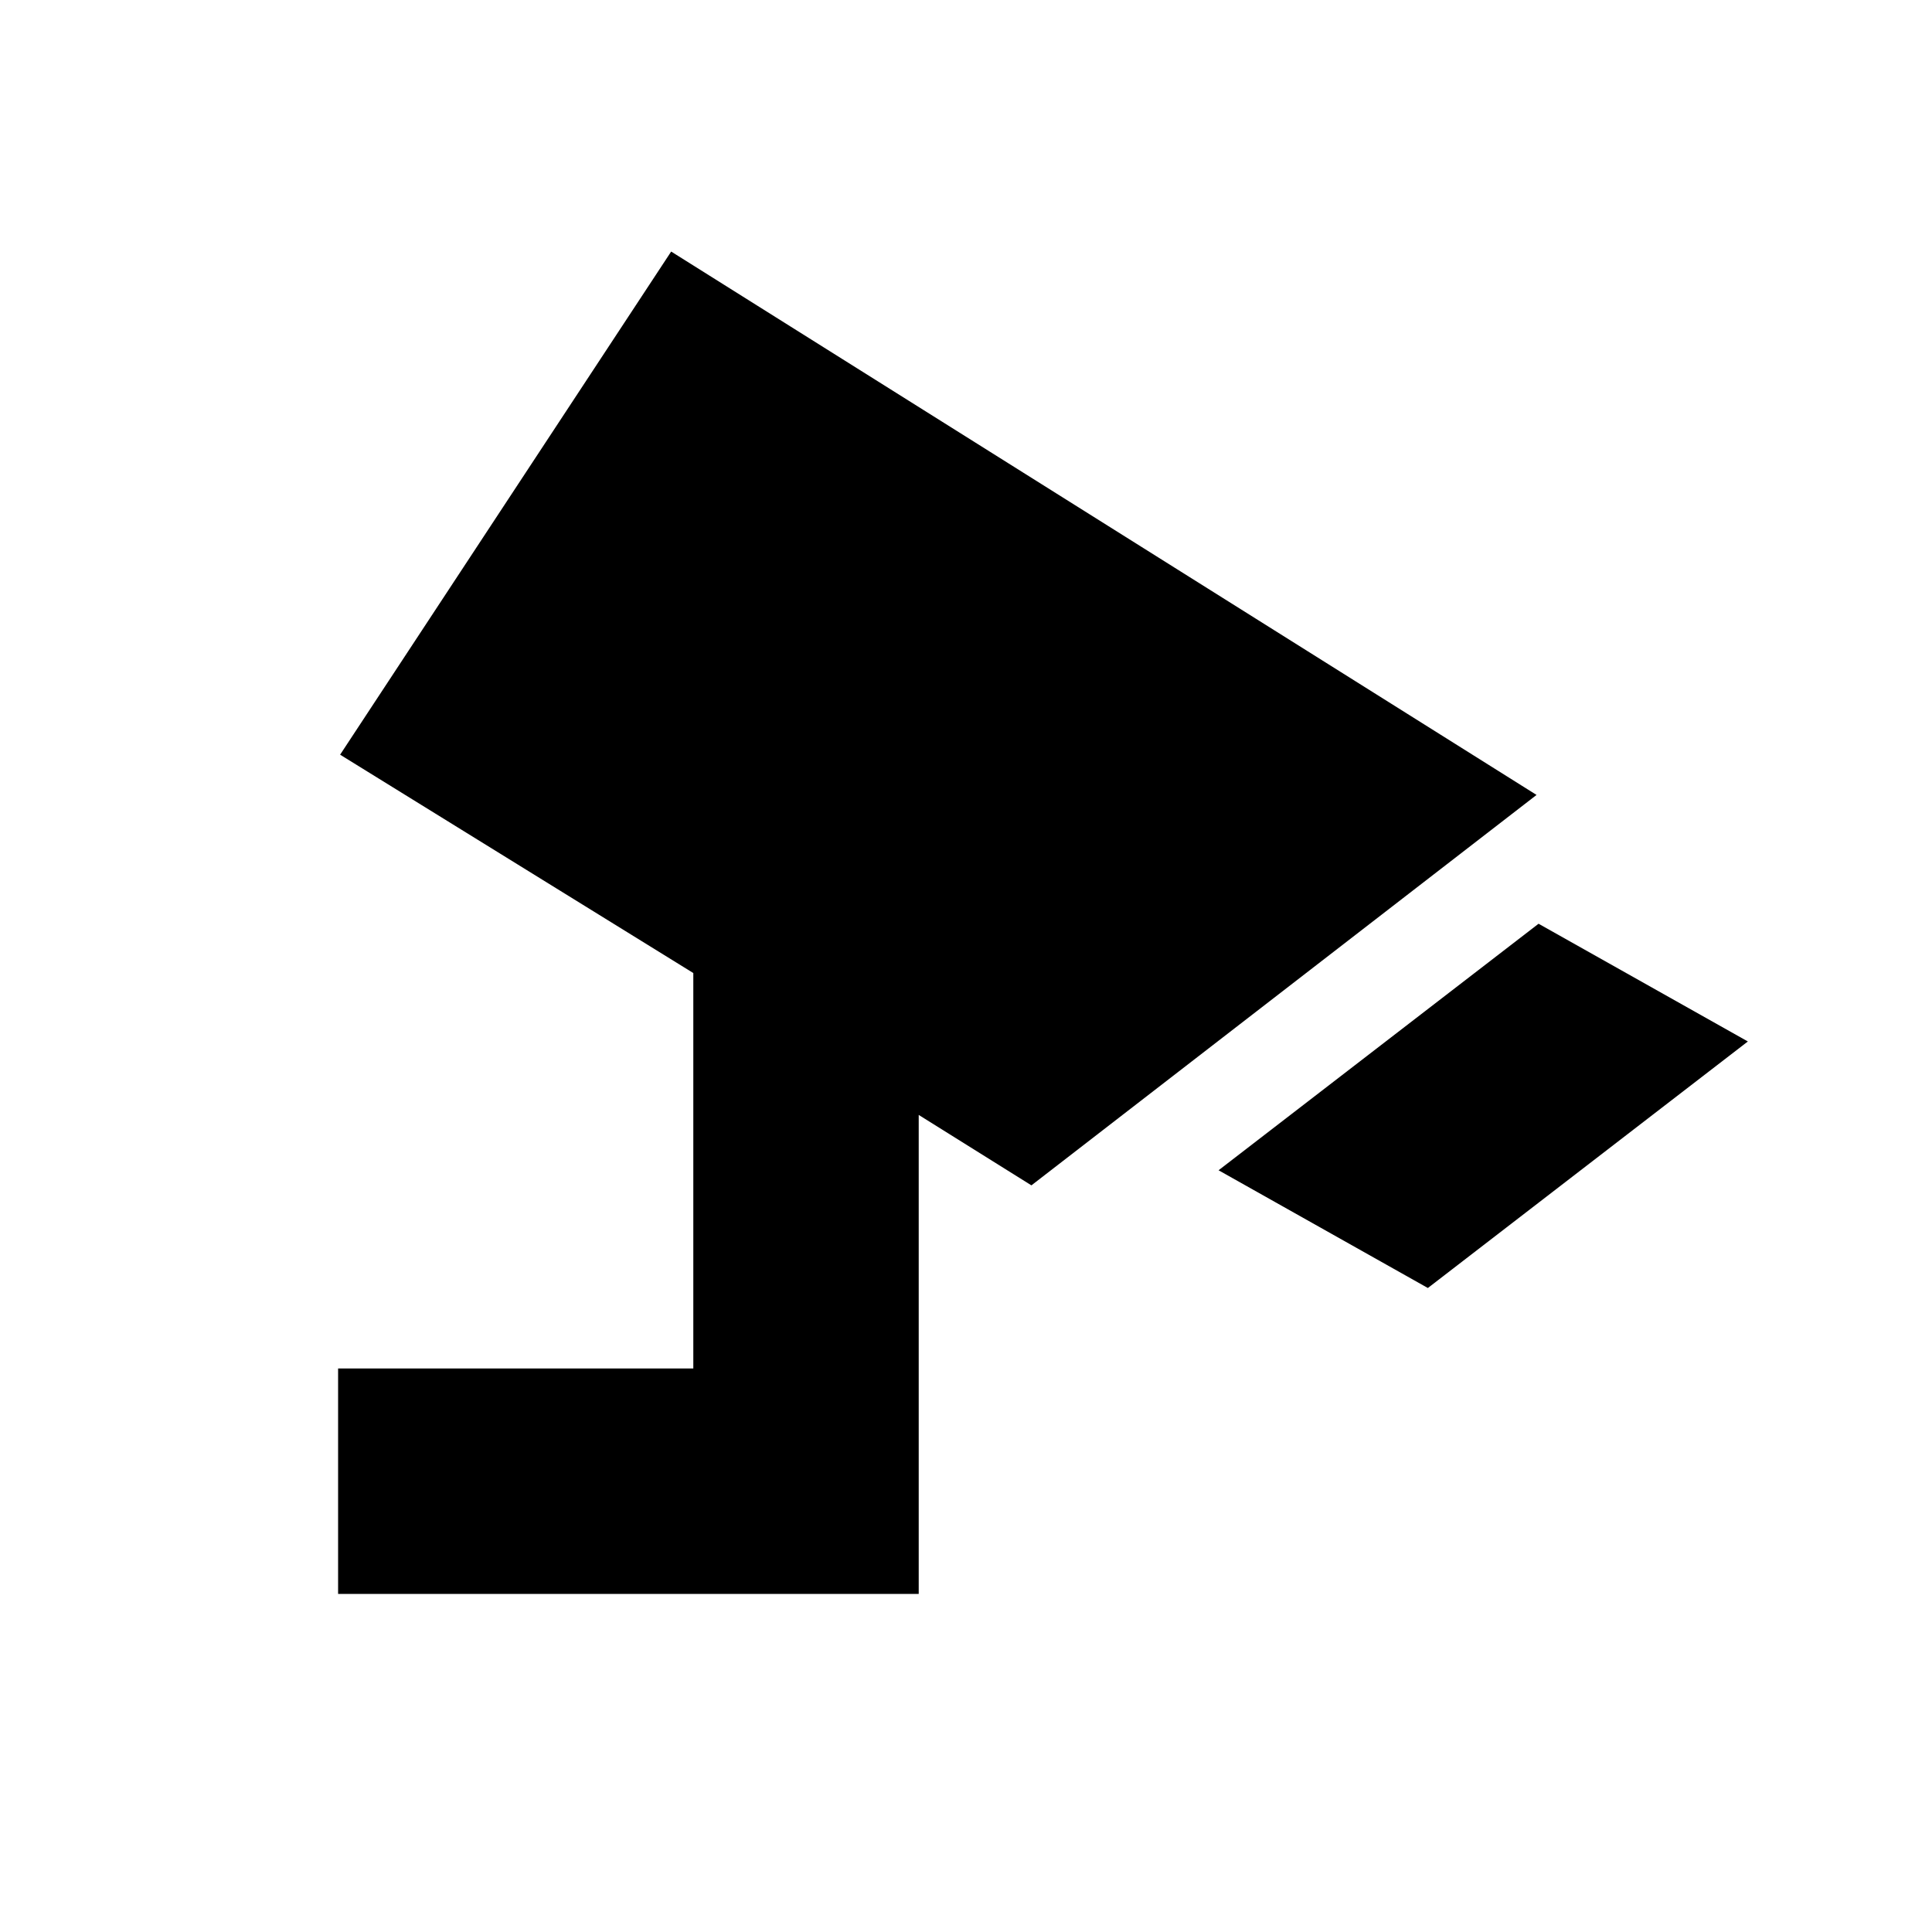<svg xmlns="http://www.w3.org/2000/svg" height="20" viewBox="0 -960 960 960" width="20"><path d="m709.5-320-104-58.5 159-122.5 104 58.5-159 122.5ZM168-168v-112h176.5v-196.5L169-585l164.5-250 430 270-251 194-56-35v238H168Z"/></svg>